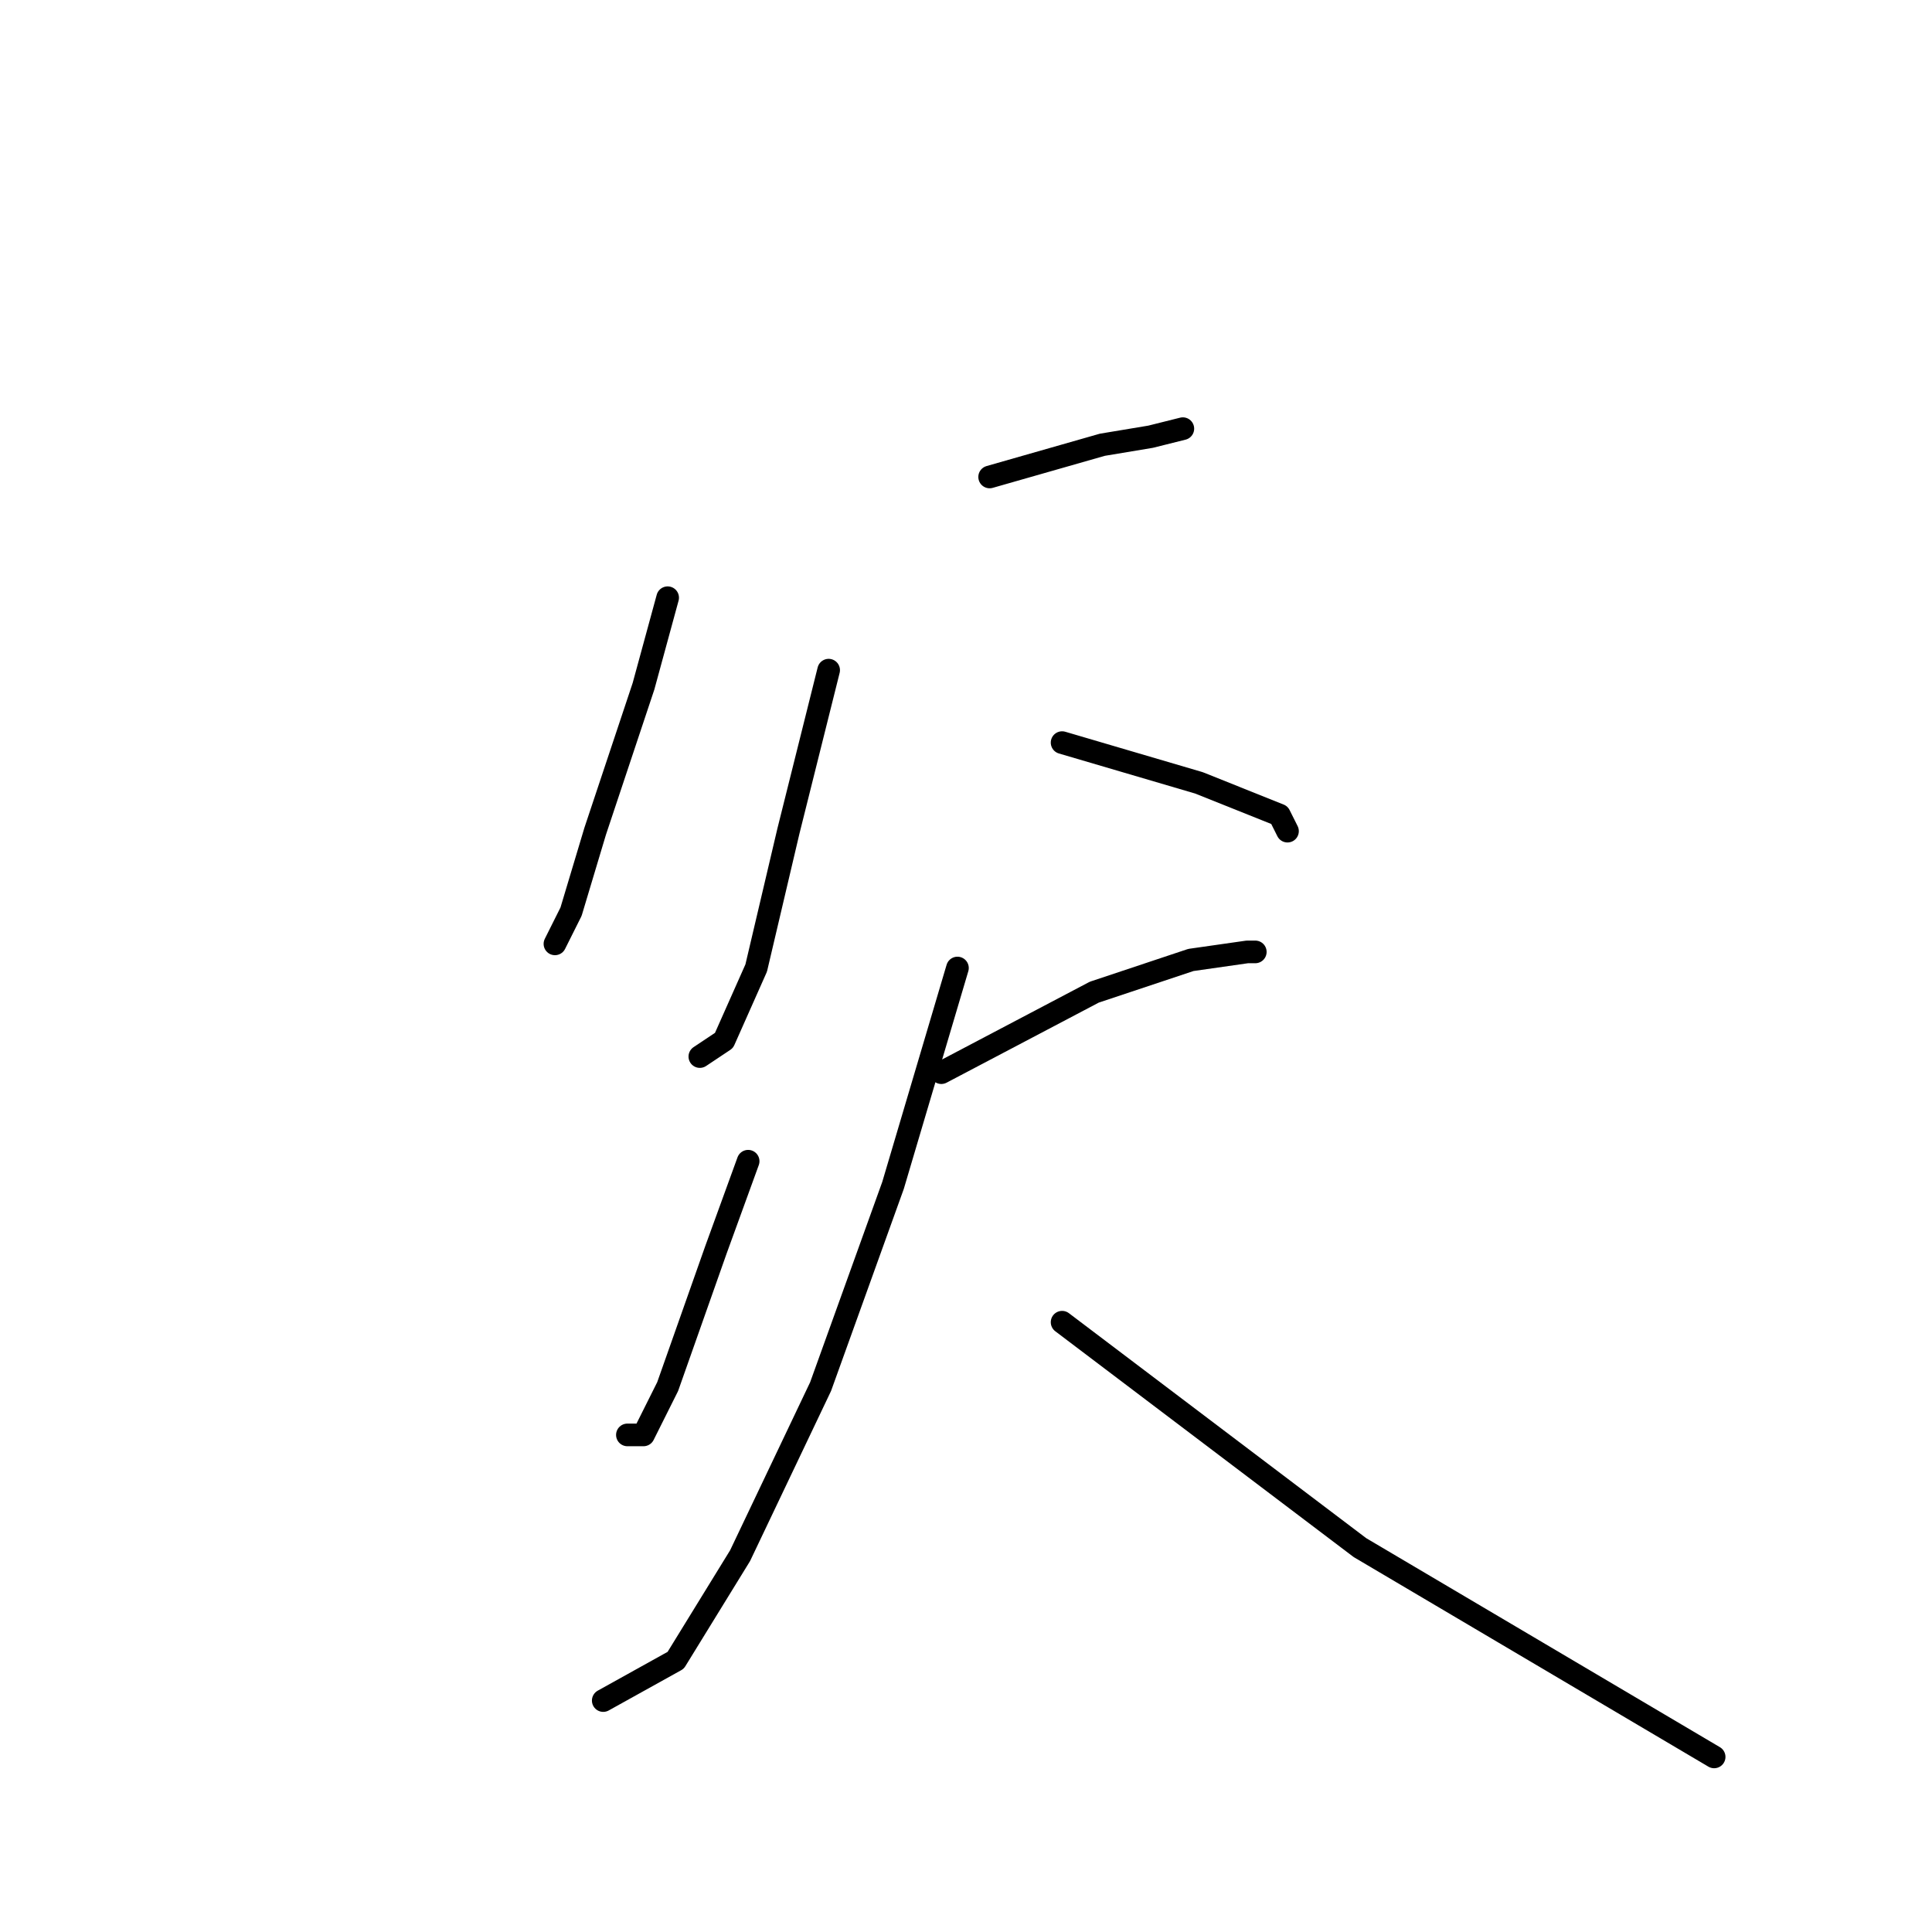 <?xml version="1.0" standalone="no"?>
    <svg width="256" height="256" xmlns="http://www.w3.org/2000/svg" version="1.1">
    <polyline stroke="black" stroke-width="3" stroke-linecap="round" fill="transparent" stroke-linejoin="round" points="88.467 79.2 85.267 90.933 78.867 110.133 75.667 120.8 73.533 125.067 73.533 125.067 " />
        <polyline stroke="black" stroke-width="3" stroke-linecap="round" fill="transparent" stroke-linejoin="round" points="131.133 63.2 146.067 58.933 152.467 57.867 156.733 56.8 156.733 56.8 " />
        <polyline stroke="black" stroke-width="3" stroke-linecap="round" fill="transparent" stroke-linejoin="round" points="109.8 88.8 104.467 110.133 100.2 128.267 95.933 137.867 92.733 140 92.733 140 " />
        <polyline stroke="black" stroke-width="3" stroke-linecap="round" fill="transparent" stroke-linejoin="round" points="140.733 98.4 158.867 103.733 169.533 108 170.6 110.133 170.6 110.133 " />
        <polyline stroke="black" stroke-width="3" stroke-linecap="round" fill="transparent" stroke-linejoin="round" points="99.133 153.867 94.867 165.6 88.467 183.733 85.267 190.133 83.133 190.133 83.133 190.133 " />
        <polyline stroke="black" stroke-width="3" stroke-linecap="round" fill="transparent" stroke-linejoin="round" points="124.733 142.133 145 131.467 157.8 127.2 165.267 126.133 166.333 126.133 166.333 126.133 " />
        <polyline stroke="black" stroke-width="3" stroke-linecap="round" fill="transparent" stroke-linejoin="round" points="126.867 128.267 118.333 157.067 108.733 183.733 98.067 206.133 89.533 220 79.933 225.333 79.933 225.333 " />
        <polyline stroke="black" stroke-width="3" stroke-linecap="round" fill="transparent" stroke-linejoin="round" points="140.733 175.2 180.2 205.067 203.667 218.933 227.133 232.8 227.133 232.8 " />
        </svg>